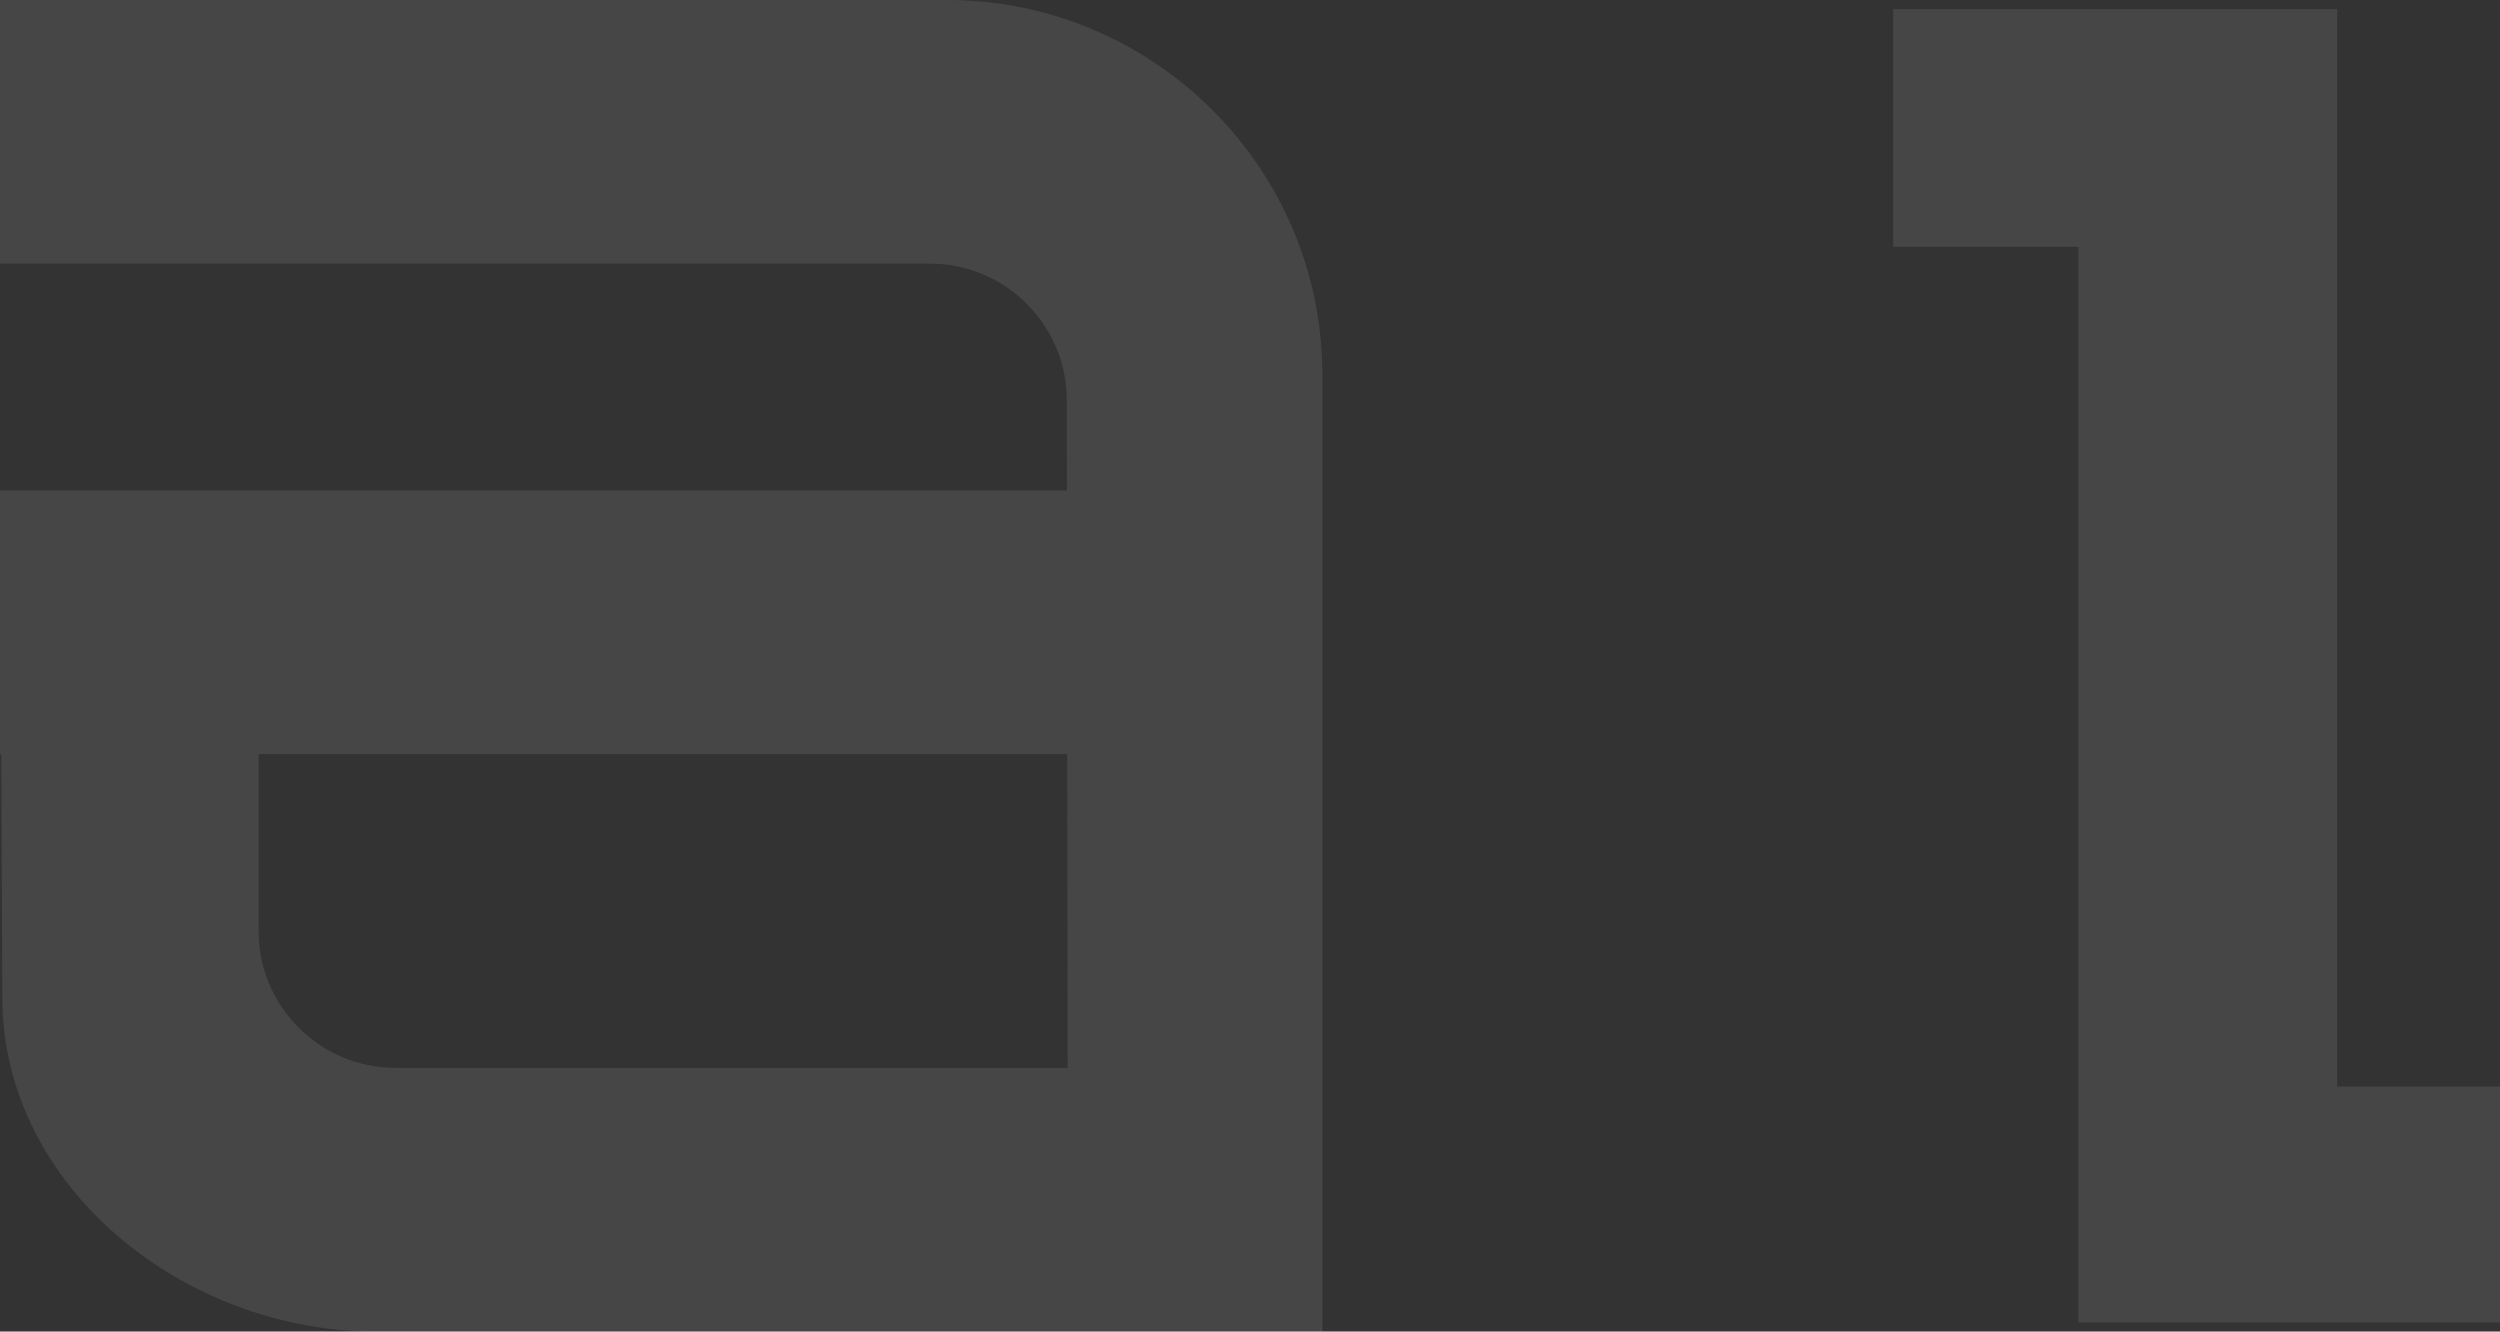 <svg xmlns="http://www.w3.org/2000/svg" width="276" height="147" viewBox="0 0 276 147">
    <rect x="0" y="0" width="276" height="147" fill="#333333" stroke="none"/>
    <g fill="#F8F8F8" fill-rule="evenodd" opacity=".1">
        <path d="M209 1v26.248h20.448V146H276v-26.039h-17.974V1zM43.655 117.896c-8.329-.012-15.105-6.769-15.105-15.082v-19.56h89.272l.044 34.642h-74.21zm102.328-76.848C145.808 18.386 127.287 0 104.527 0H0v29.103h102.668c8.33.012 15.105 6.769 15.105 15.081l.013 9.967H0v29.103h.136l.124 26.901C.26 130.86 20.139 147 41.473 147H146V41.048h-.017z"/>
    </g>
</svg>
